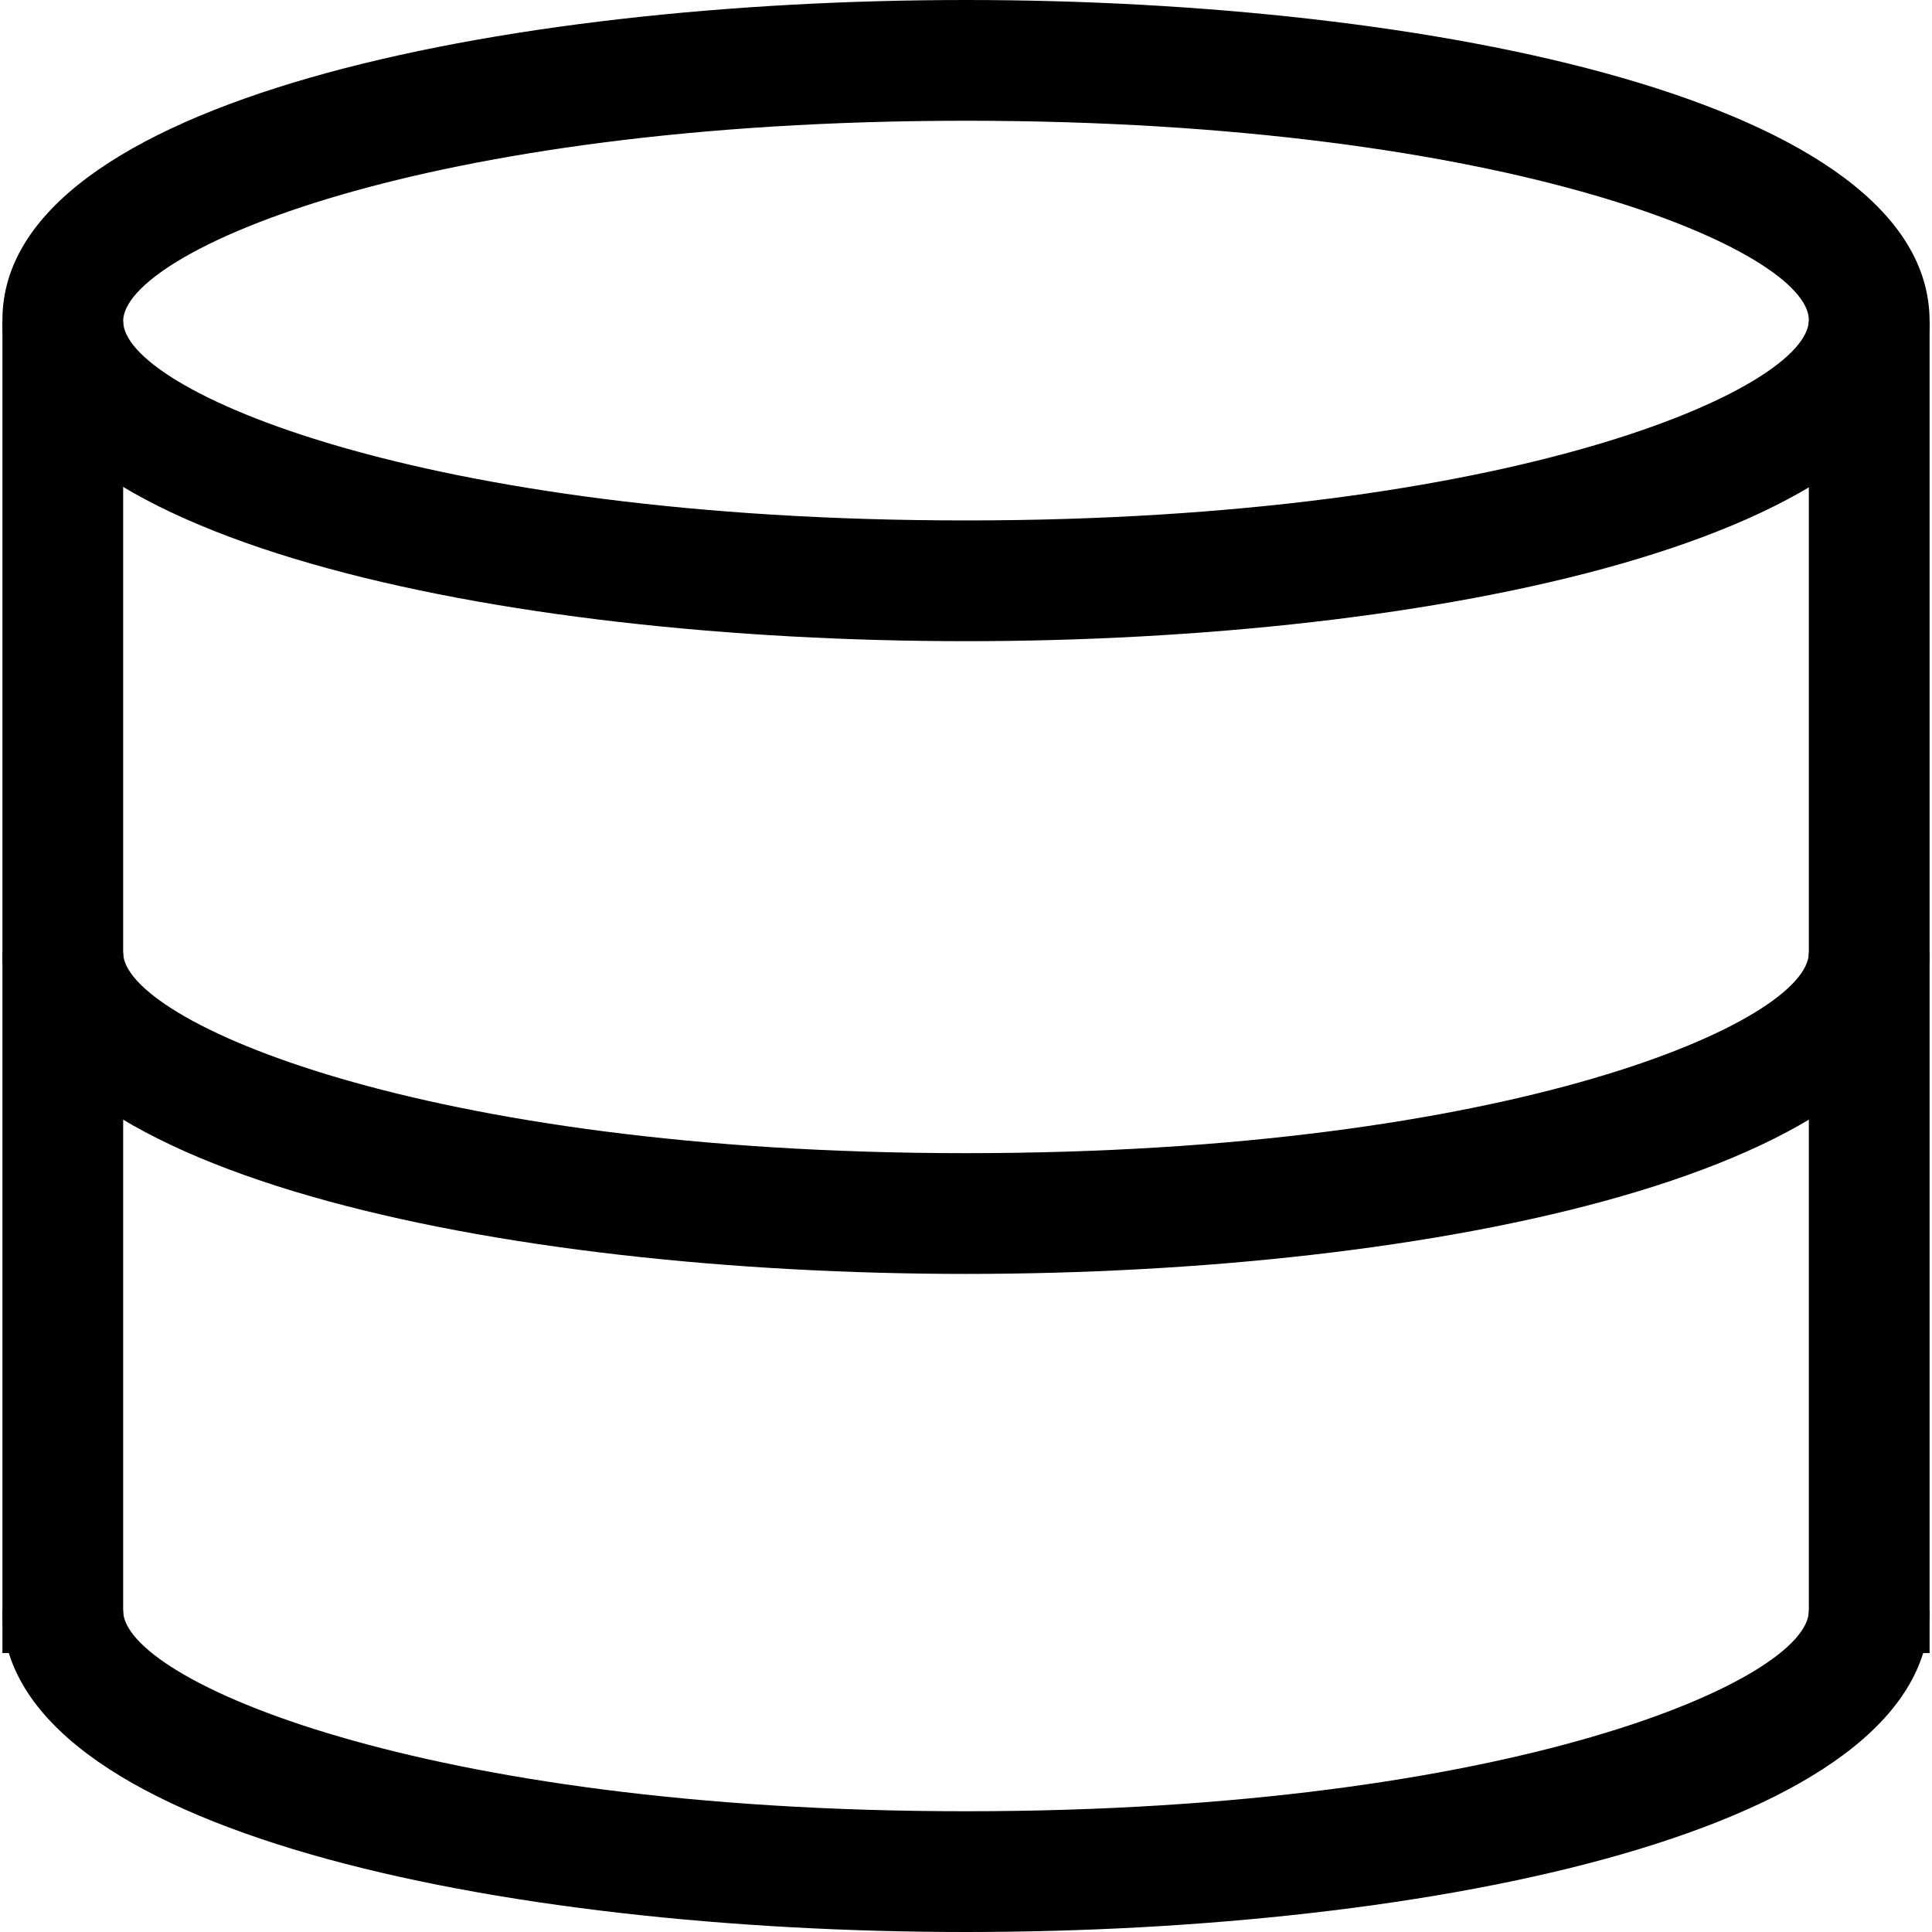 <?xml version="1.0" encoding="utf-8"?>
<!-- Generator: Adobe Adobe Illustrator 24.2.0, SVG Export Plug-In . SVG Version: 6.00 Build 0)  -->
<svg version="1.1" xmlns="http://www.w3.org/2000/svg" xmlns:xlink="http://www.w3.org/1999/xlink" x="0px" y="0px"
	 viewBox="0 0 16 16" style="enable-background:new 0 0 16 16;" xml:space="preserve">
<style type="text/css">
	.st0{fill:#FFFFFF;}
</style>
<g >
	<g id="XMLID_291_">
		<g id="XMLID_275_">
			<path id="XMLID_1269_" d="M8,5.31c-3.84,0-7.98-0.83-7.98-2.66C0.02,0.83,4.16,0,8,0s7.98,0.83,7.98,2.66
				C15.98,4.48,11.84,5.31,8,5.31z M8,1C3.48,1,1.02,2.09,1.02,2.66S3.48,4.31,8,4.31s6.98-1.09,6.98-1.66S12.52,1,8,1z"/>
		</g>
		<g id="XMLID_294_">
			<path id="XMLID_1268_" d="M8,10.55c-3.84,0-7.98-0.83-7.98-2.66h1c0,0.56,2.46,1.66,6.98,1.66s6.98-1.09,6.98-1.66h1
				C15.98,9.72,11.84,10.55,8,10.55z"/>
		</g>
		<g id="XMLID_292_">
			<path id="XMLID_1267_" d="M8,16c-3.84,0-7.98-0.83-7.98-2.66h1C1.02,13.91,3.48,15,8,15s6.98-1.09,6.98-1.66h1
				C15.98,15.17,11.84,16,8,16z"/>
		</g>
		<g id="XMLID_289_">
			<rect id="XMLID_1266_" x="0.02" y="2.66" width="1" height="11.03"/>
		</g>
		<g id="XMLID_290_">
			<rect id="XMLID_1265_" x="14.98" y="2.66" width="1" height="11.03"/>
		</g>
	</g>
</g>
<g id="Icons">
</g>
<g id="Layer_9">
</g>
</svg>
